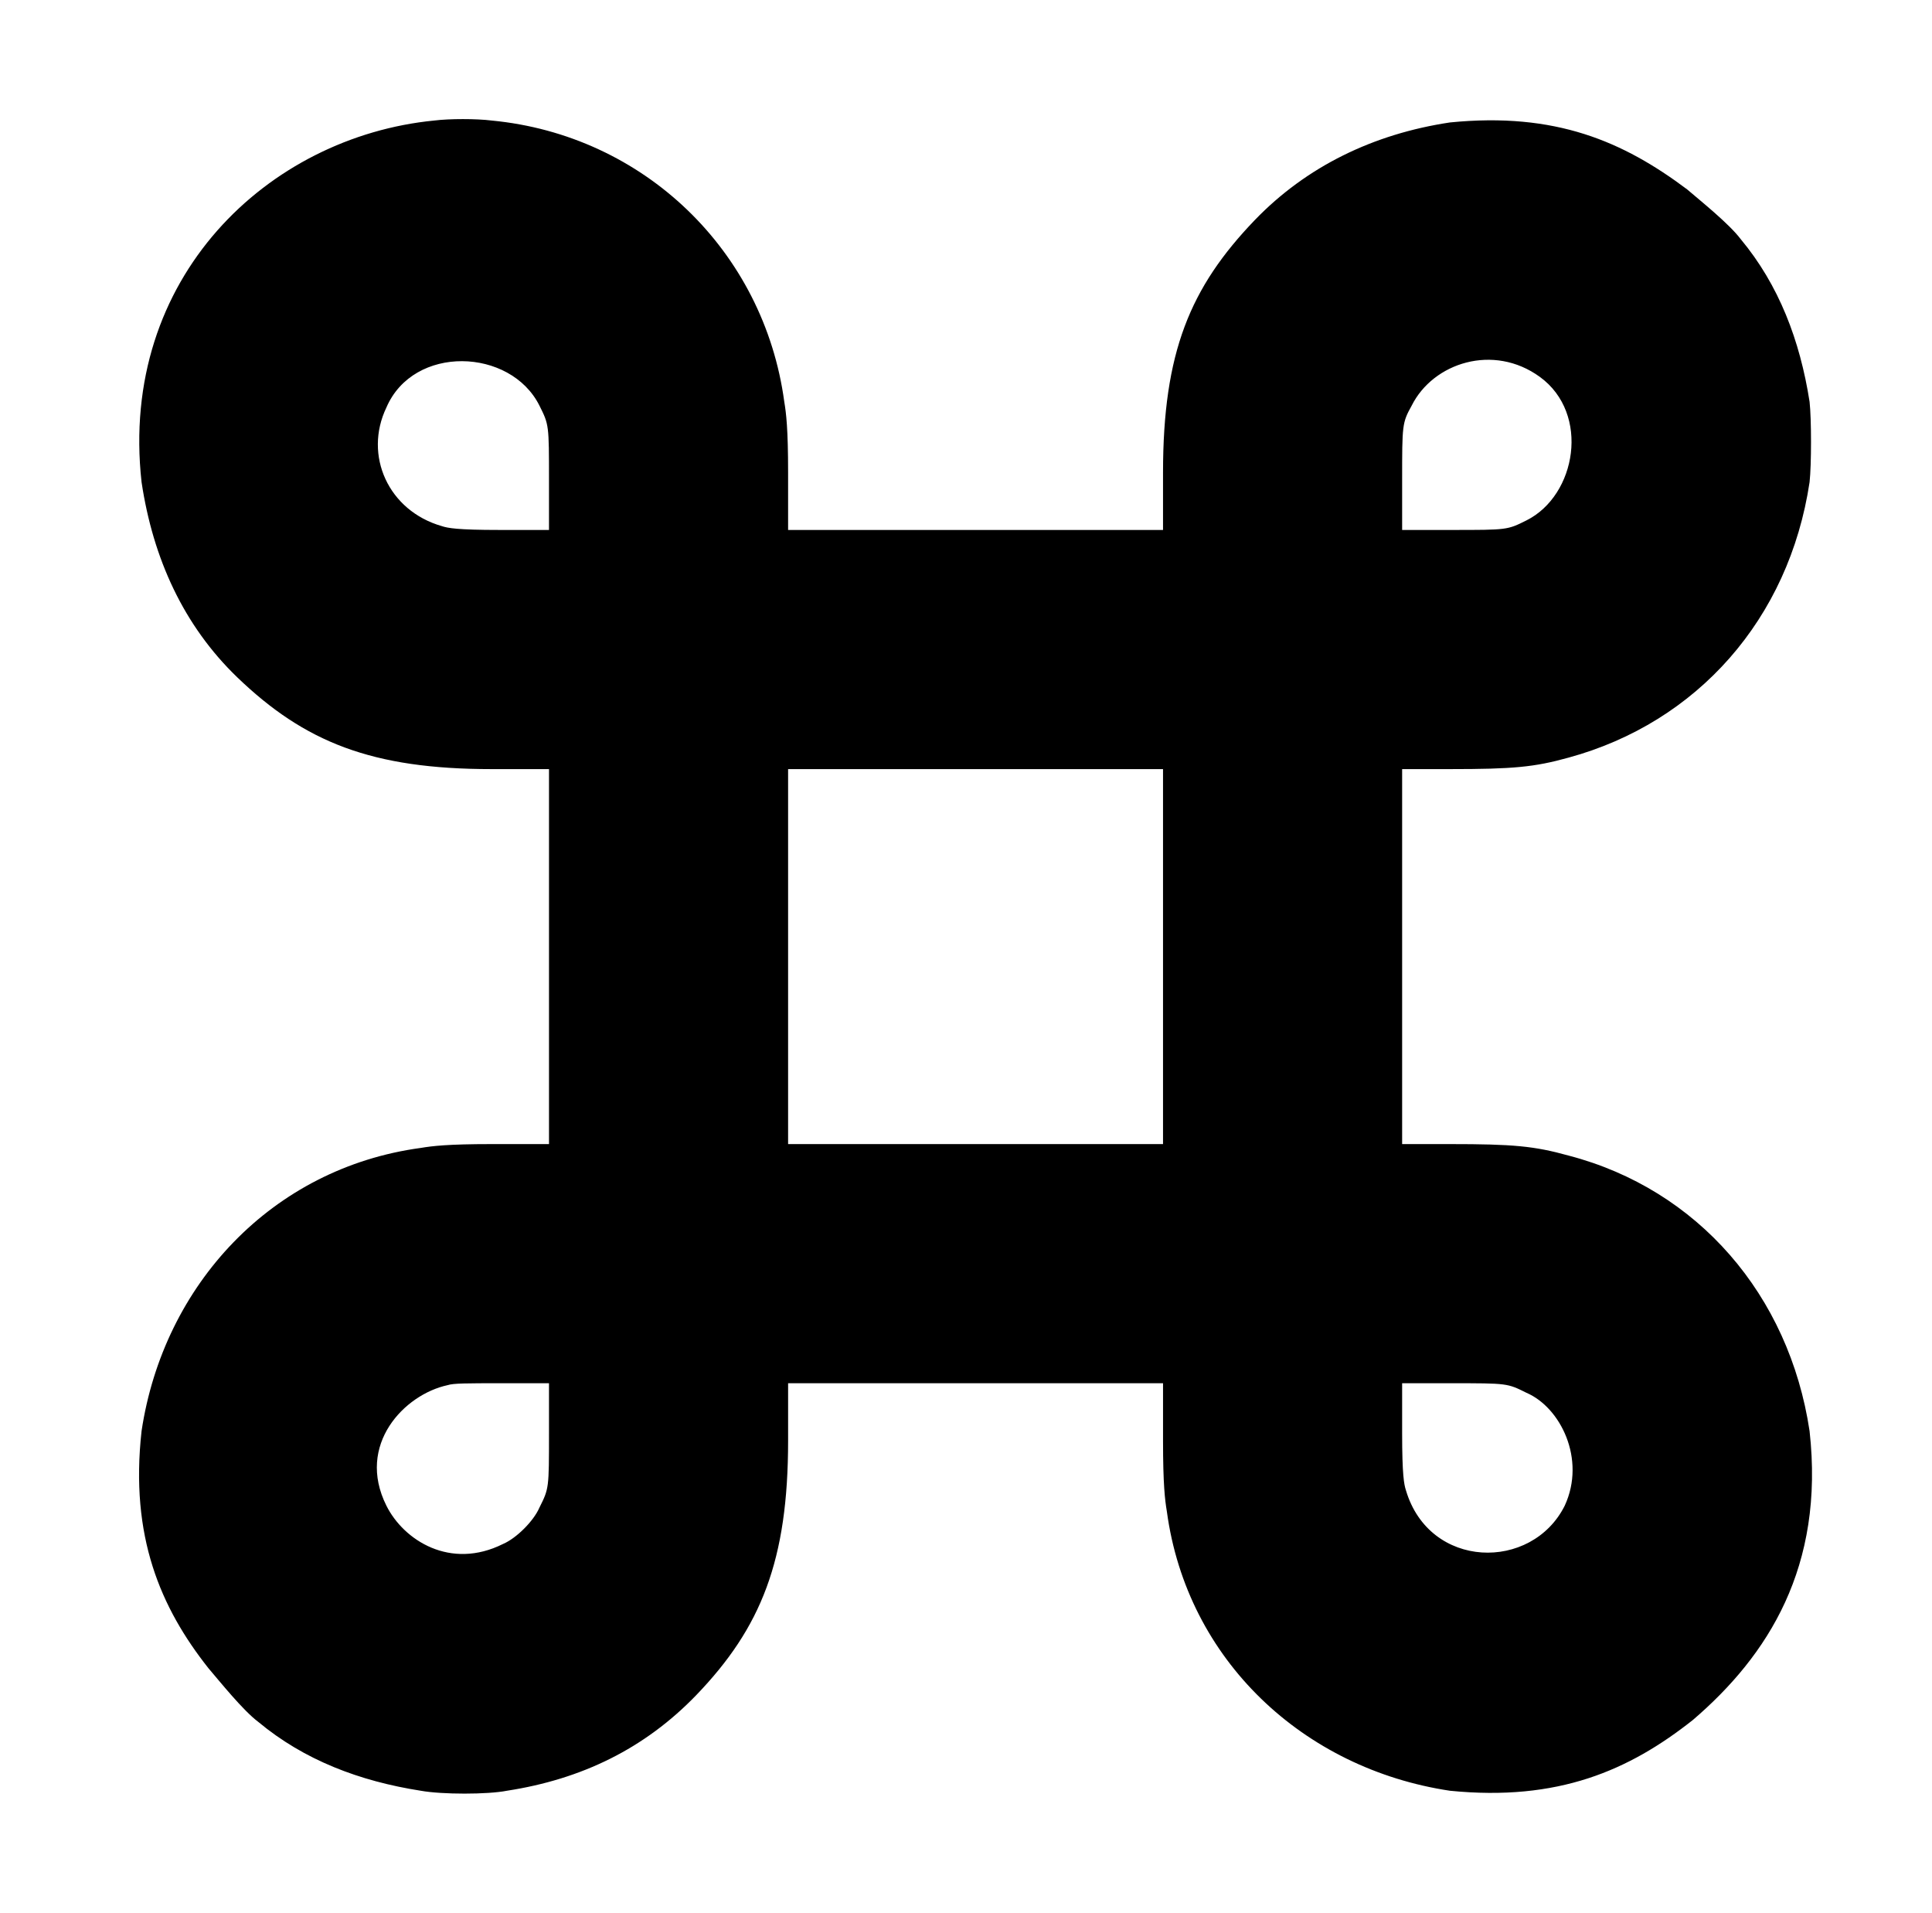 <?xml version="1.0" standalone="no"?>
<!DOCTYPE svg PUBLIC "-//W3C//DTD SVG 1.1//EN" "http://www.w3.org/Graphics/SVG/1.1/DTD/svg11.dtd" >
<svg xmlns="http://www.w3.org/2000/svg" xmlns:xlink="http://www.w3.org/1999/xlink" version="1.1" viewBox="-10 0 1010 1000">
  <g transform="matrix(1 0 0 -1 0 800)">
   <path fill="currentColor"
d="M217 737c8 1 22 1 30 0c79.61 -7.582 142.345 -68.153 153 -147c1 -6 2 -14 2 -37v-30h196v30c0 62.741 14.073 96.716 48 132c27 28 62 45 102 51c55.227 5.523 90.651 -9.988 124 -35c7 -6 22 -18 28 -26c20 -24 31 -53 36 -85c1 -9 1 -33 0 -42
c-10.74 -71.598 -58.814 -125.677 -126 -144c-18 -5 -29 -6 -62 -6h-25v-196h25c33 0 44 -1 62 -6c67.555 -17.623 115.331 -72.875 126 -144c7.884 -70.959 -21.662 -117.281 -61 -151c-33.333 -26.389 -70.467 -42.653 -127 -37
c-76.519 11.478 -137.489 68.222 -148 146c-1 6 -2 14 -2 37v30h-196v-30c0 -62.62 -14.078 -97.721 -48 -133c-27 -28 -60 -44 -99 -50c-10 -2 -34 -2 -45 0c-32 5 -61 16 -85 36c-8 6 -20 21 -26 28c-25.12 31.73 -41.119 68.925 -35 124
c11.478 76.519 68.222 137.489 146 148c6 1 14 2 37 2h30v196h-30c-62.62 0 -97.721 14.078 -133 48c-28 27 -44 62 -50 102c-11.887 106.982 66.309 180.501 153 189zM272 588c-15.141 30.281 -65.872 31.966 -80 -1c-12 -25 1 -54 29 -62c3 -1 8 -2 30 -2h26
v26c0 29 0 29 -5 39zM795 603c-24.267 17.649 -55.804 7.391 -67 -15c-5 -9 -5 -10 -5 -39v-26h26c29 0 29 0 39 5c26.114 13.057 33.423 55.783 7 75zM402 398v-196h196v196h-196zM224 76c-22.509 -4.823 -47.968 -31.064 -32 -63
c9.089 -18.178 33.515 -33.742 61 -20c7 3 16 12 19 19c5 10 5 10 5 39v26h-25c-18 0 -25 0 -28 -1zM723 51c0 -22 1 -27 2 -30c12.265 -41.395 65.763 -42.474 83 -8c11.242 24.357 -2.263 51.398 -20 59c-10 5 -10 5 -39 5h-26v-26z" />
  </g>

</svg>
